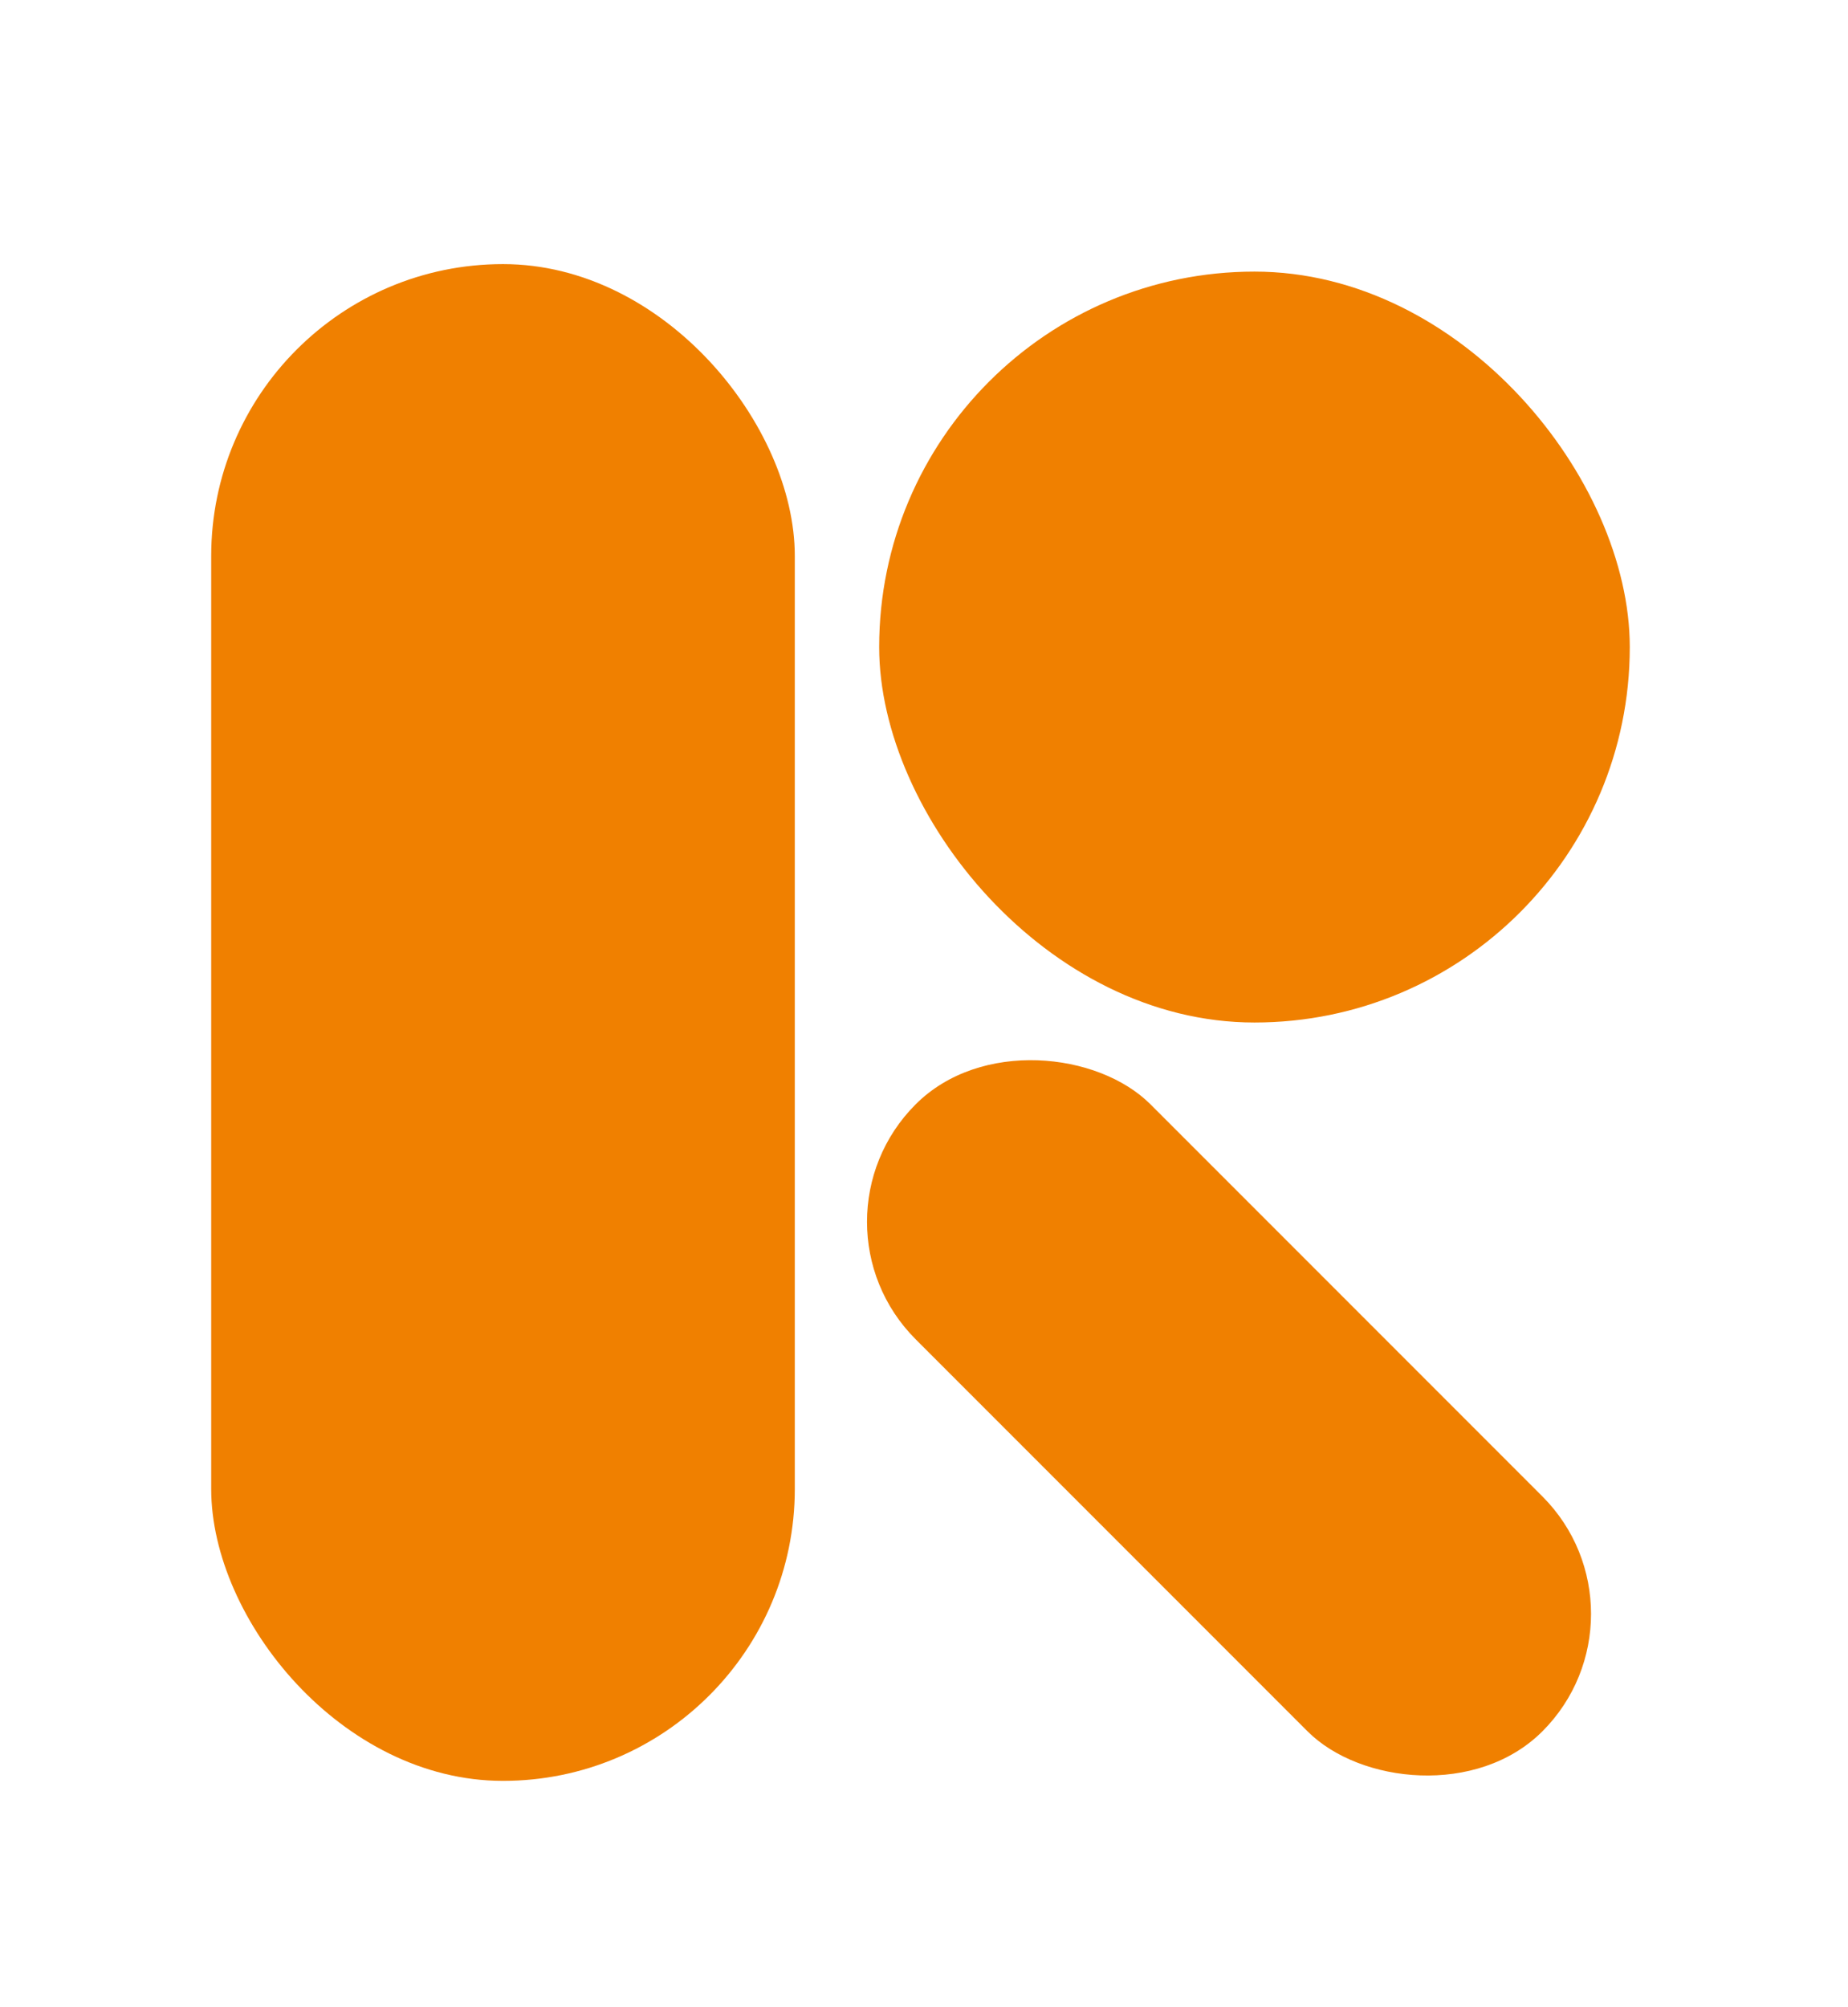 <svg width="35" height="38" viewBox="0 0 35 38" fill="none" xmlns="http://www.w3.org/2000/svg">
<g filter="url(#filter0_d_1106_321)">
<rect x="16.651" y="1.142" width="14.216" height="14.216" rx="7.108" fill="#F08000"/>
<rect x="15.118" y="19.131" width="6.29" height="16.787" rx="3.145" transform="rotate(-45 15.118 19.131)" fill="#F08000"/>
<rect x="4" y="1" width="11.053" height="28.715" rx="5.526" fill="#F08000"/>
</g>
<defs>
<filter id="filter0_d_1106_321" x="-2" y="0" width="40" height="40" filterUnits="userSpaceOnUse" color-interpolation-filters="sRGB">
<feFlood flood-opacity="0" result="BackgroundImageFix"/>
<feColorMatrix in="SourceAlpha" type="matrix" values="0 0 0 0 0 0 0 0 0 0 0 0 0 0 0 0 0 0 127 0" result="hardAlpha"/>
<feOffset dy="4"/>
<feGaussianBlur stdDeviation="2"/>
<feComposite in2="hardAlpha" operator="out"/>
<feColorMatrix type="matrix" values="0 0 0 0 0 0 0 0 0 0 0 0 0 0 0 0 0 0 0.25 0"/>
<feBlend mode="normal" in2="BackgroundImageFix" result="effect1_dropShadow_1106_321"/>
<feBlend mode="normal" in="SourceGraphic" in2="effect1_dropShadow_1106_321" result="shape"/>
</filter>
</defs>
</svg>

